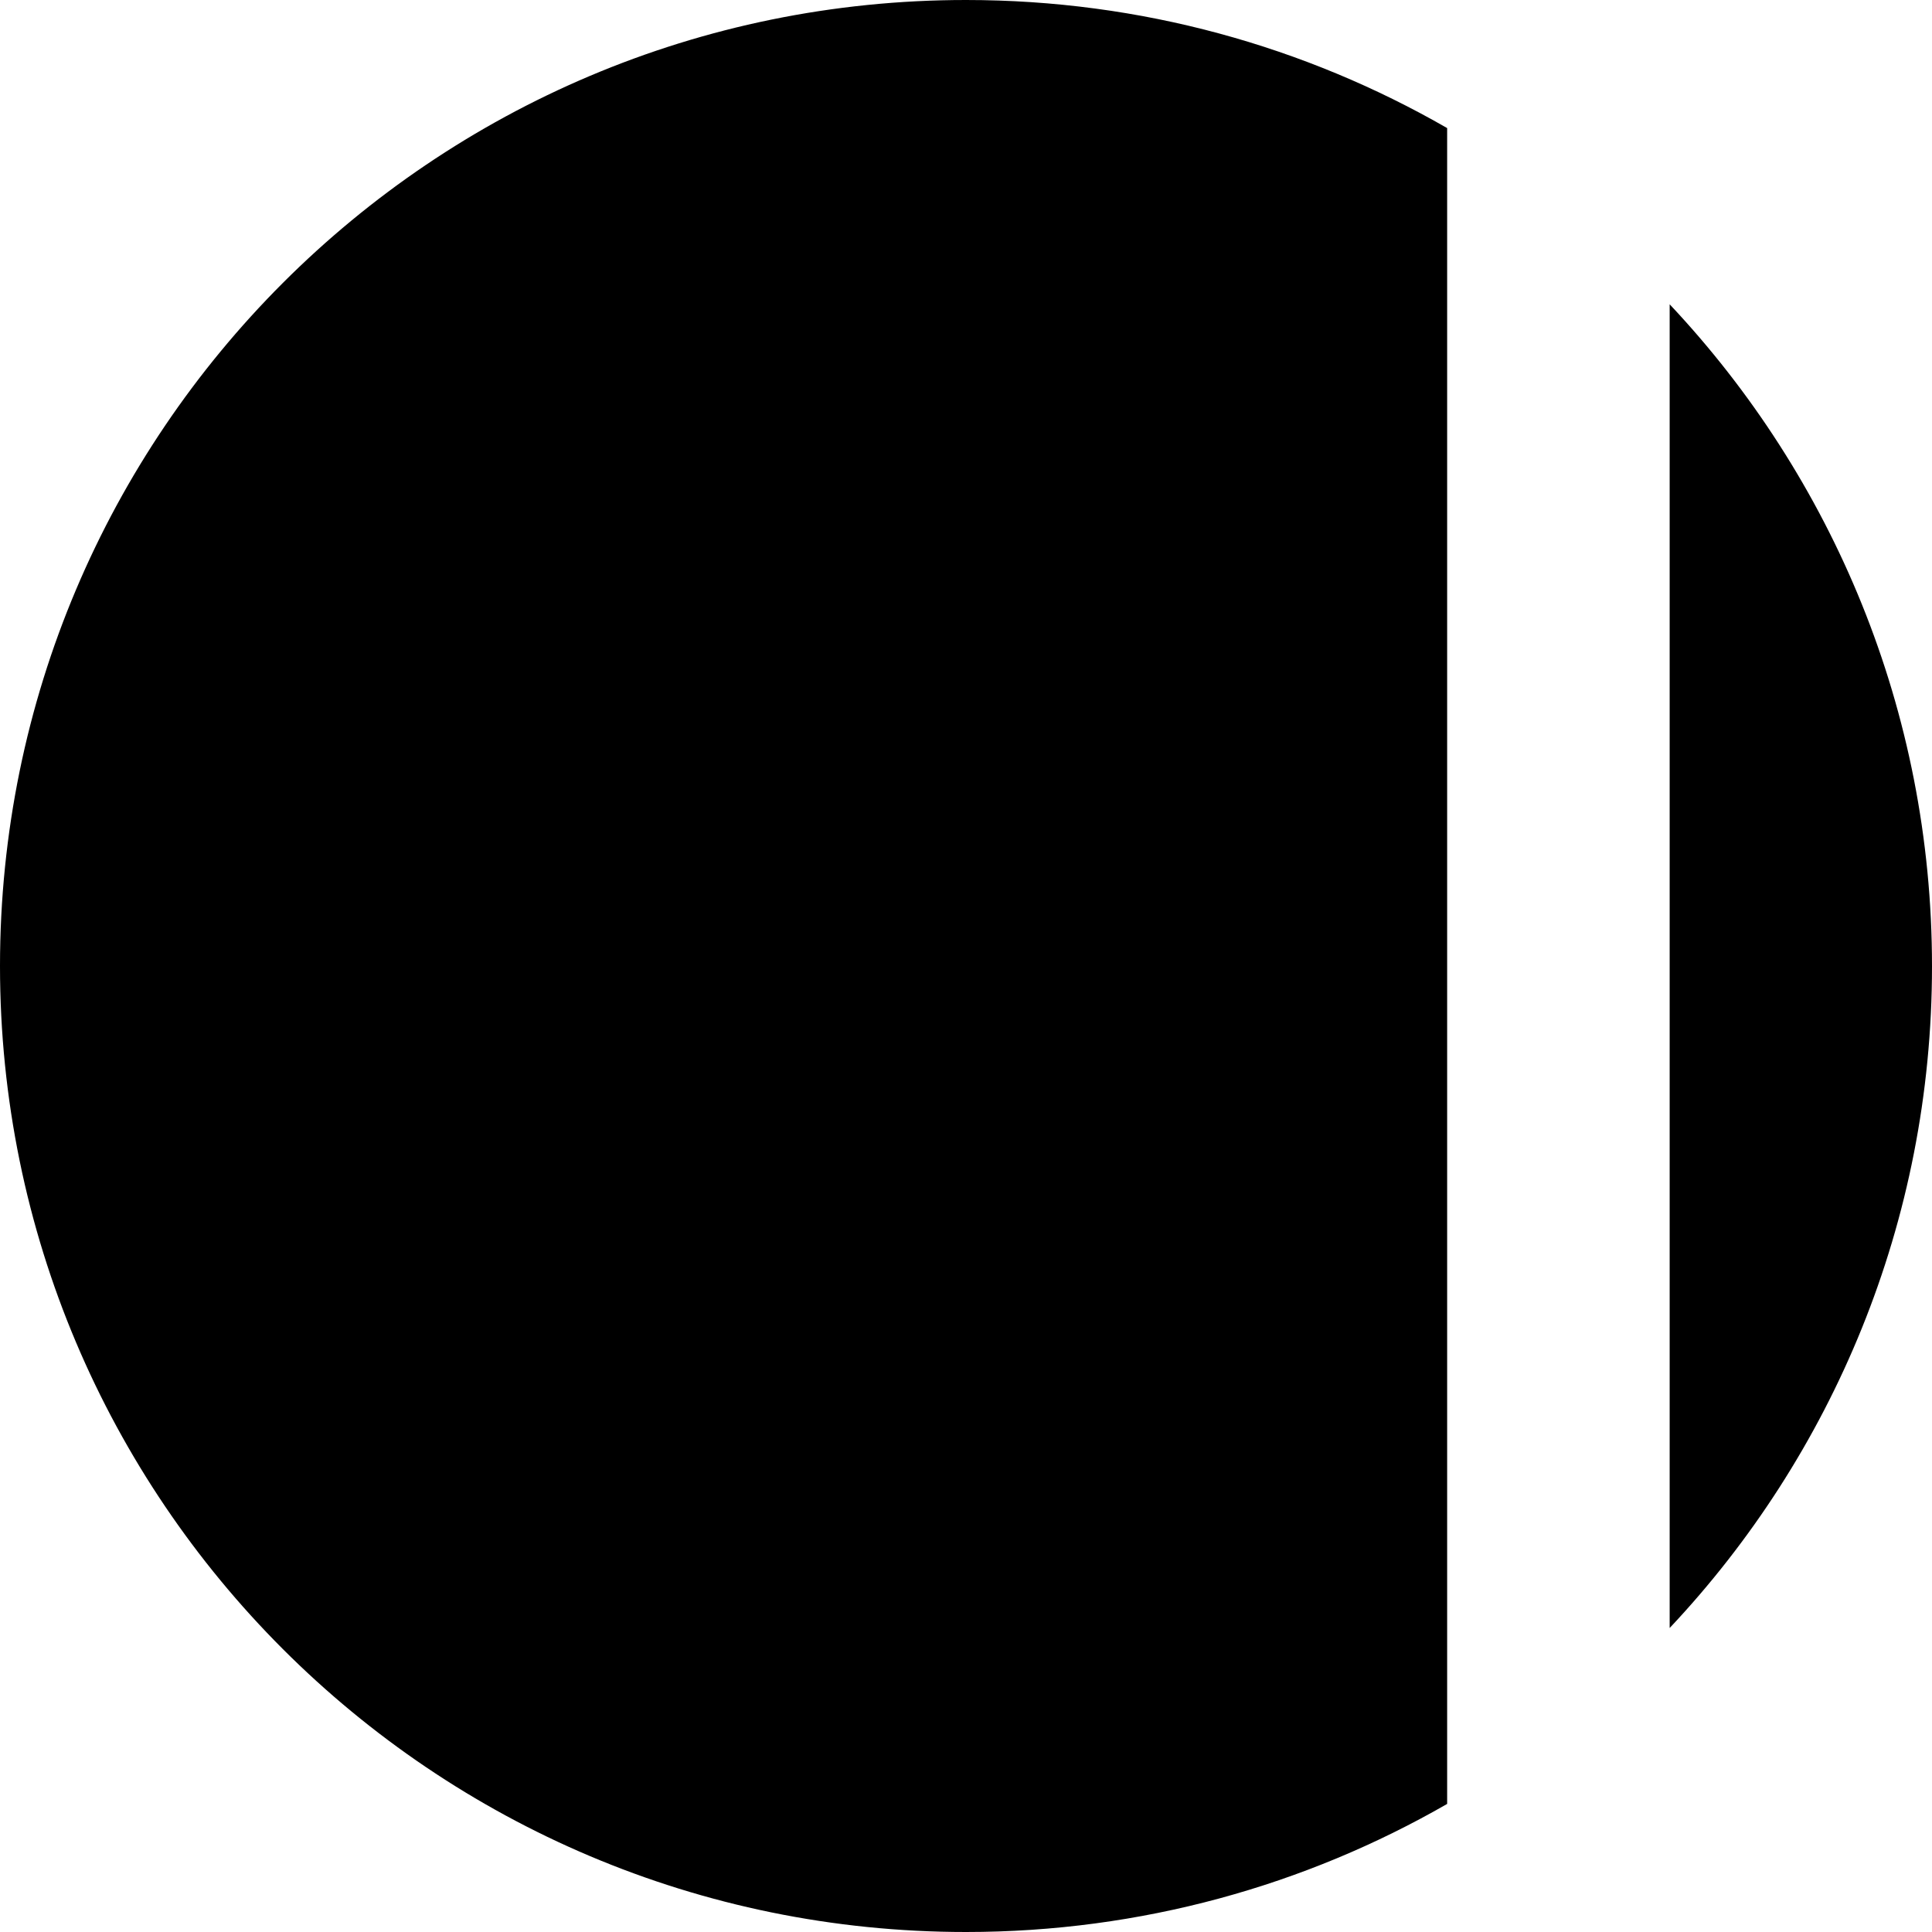 <svg xmlns="http://www.w3.org/2000/svg" width="626" viewBox="0 0 626 626" height="626" xml:space="preserve" style="enable-background:new 0 0 626 626"><path d="M541 98.6v428.9c52.7-56 85-131.5 85-214.4s-32.3-158.5-85-214.5zM468.9 41.5C423 15.1 369.8 0 313 0 140.1 0 0 140.1 0 313s140.1 313 313 313c56.7 0 110-15.1 155.9-41.5v-543z"></path></svg>